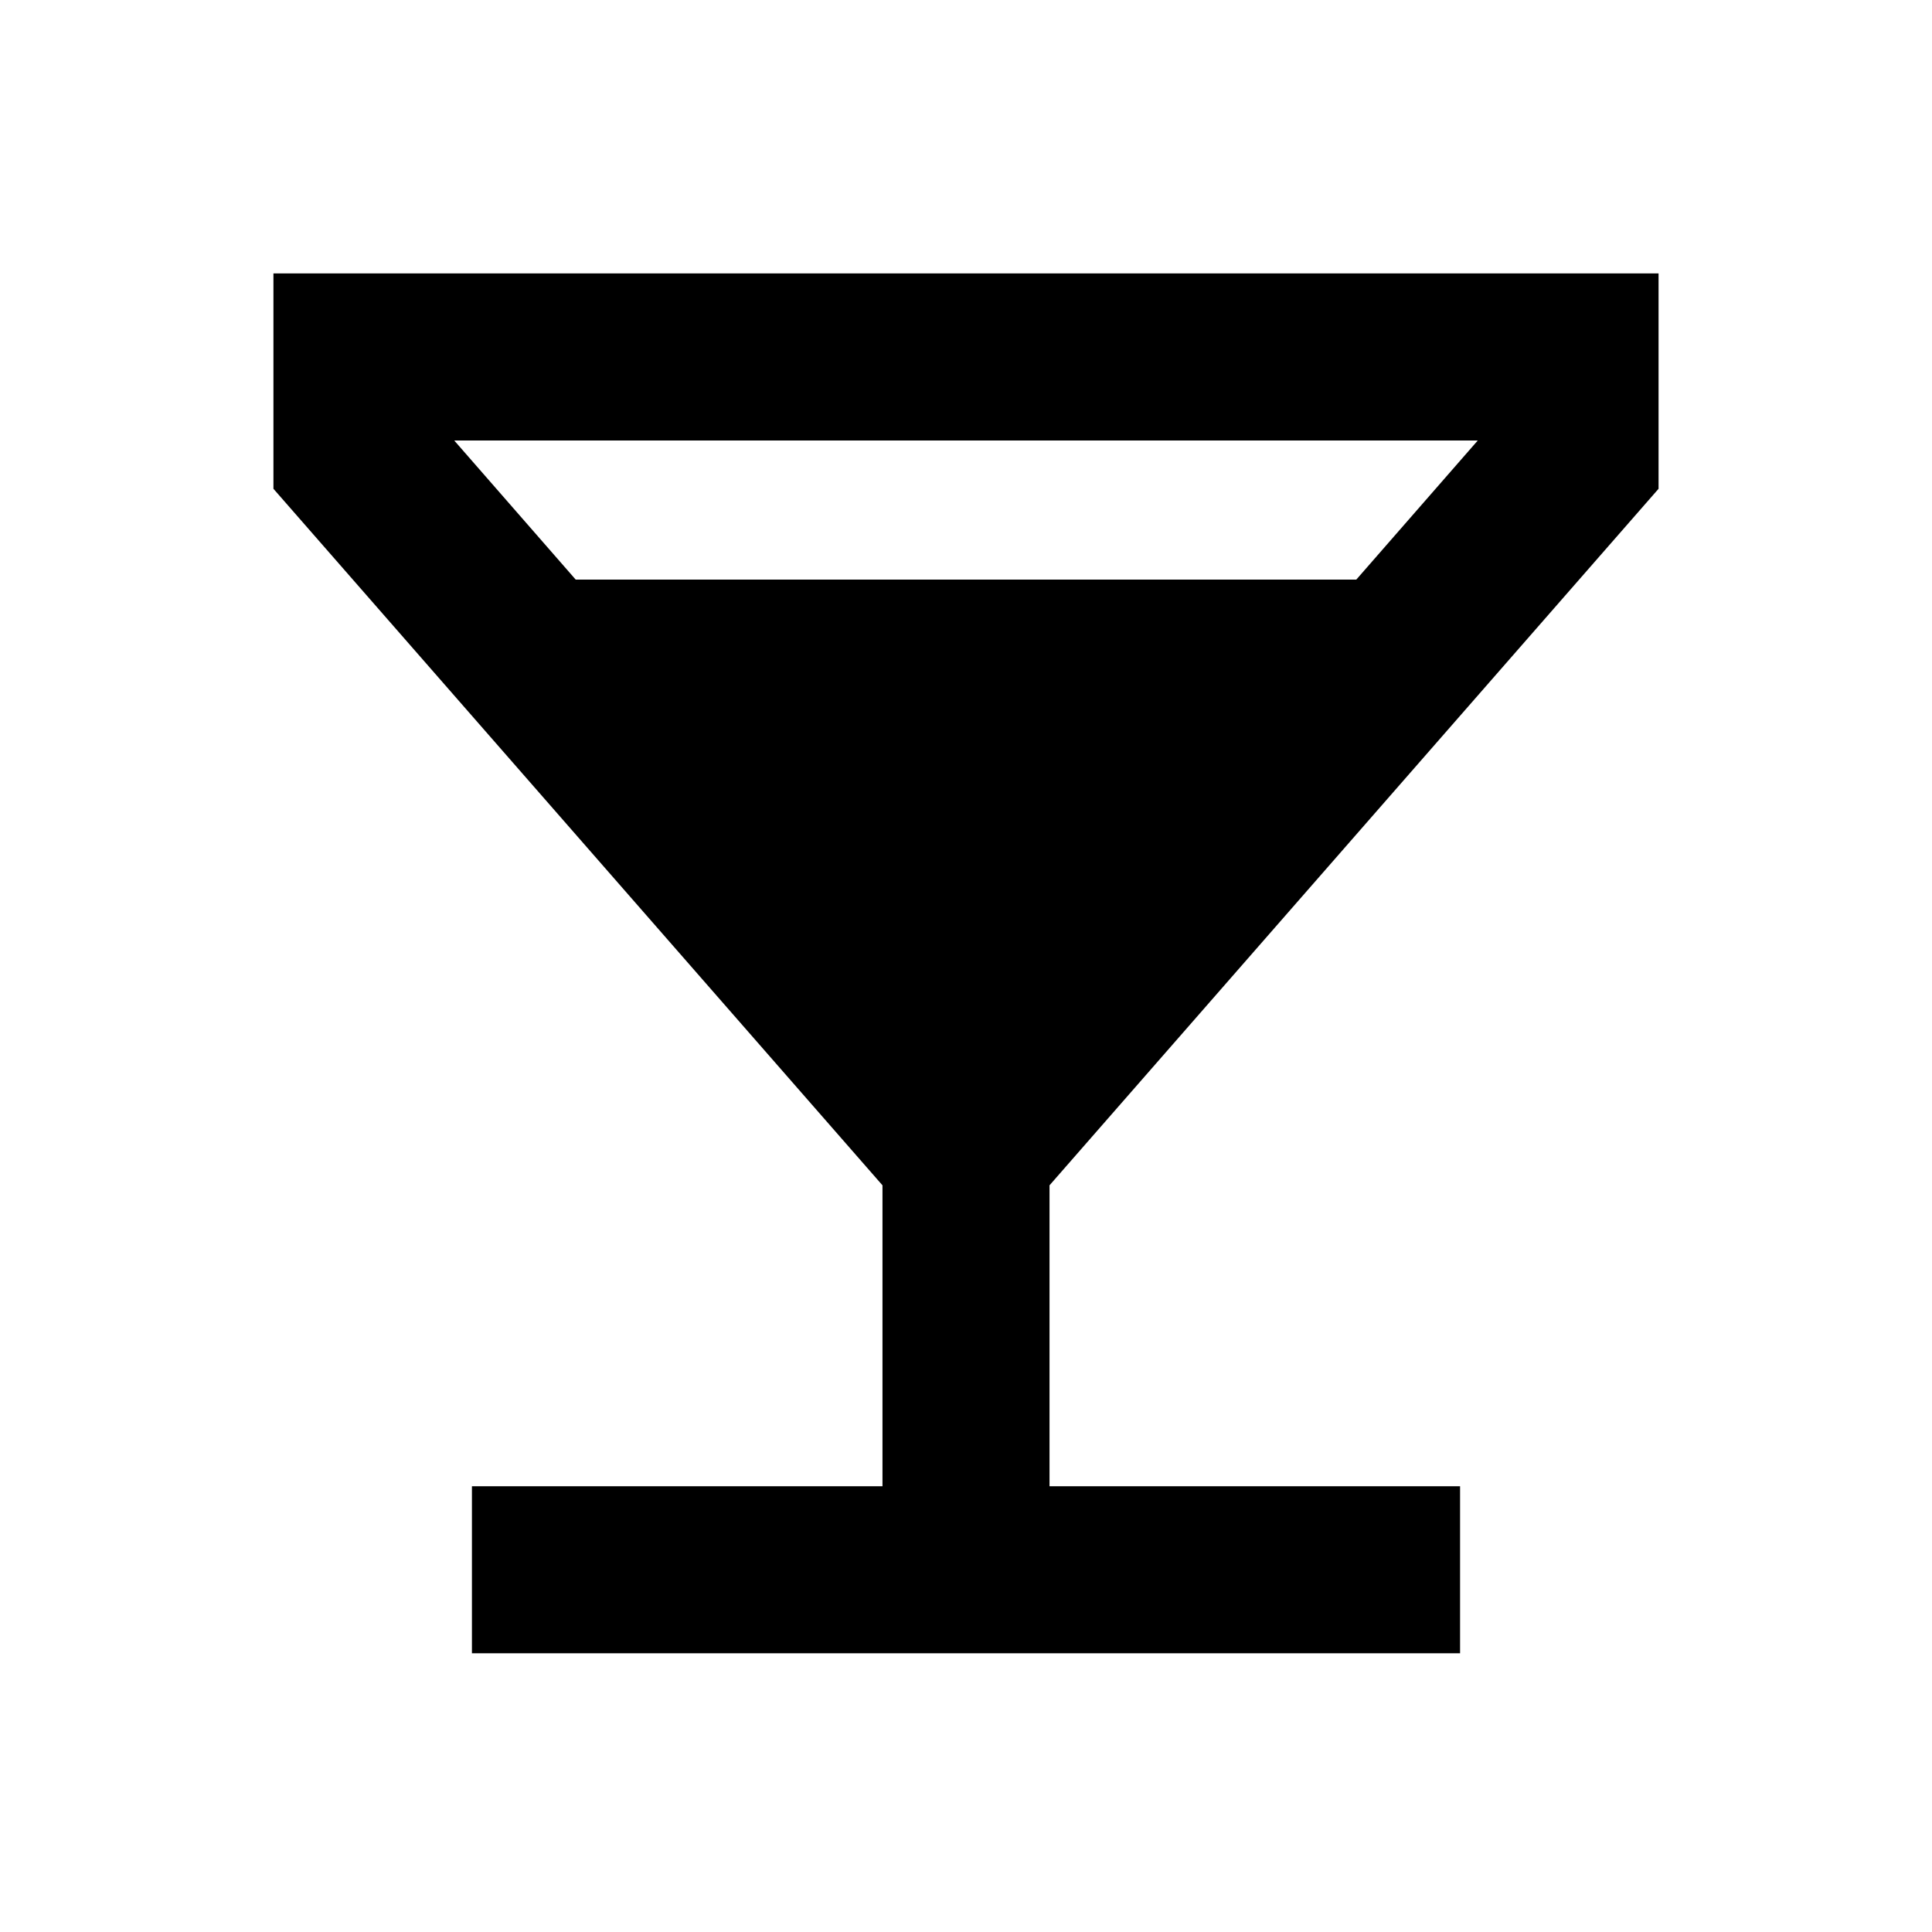 <svg xmlns="http://www.w3.org/2000/svg" height="20" viewBox="0 -960 960 960" width="20"><path d="M234.5-138.5v-83h204v-149.522L135.869-717.13v-107.001h688.262v107.001L521.5-371.022V-221.5h204v83h-491ZM286.065-672h387.87l60.369-69.13H225.696L286.065-672Z"/></svg>